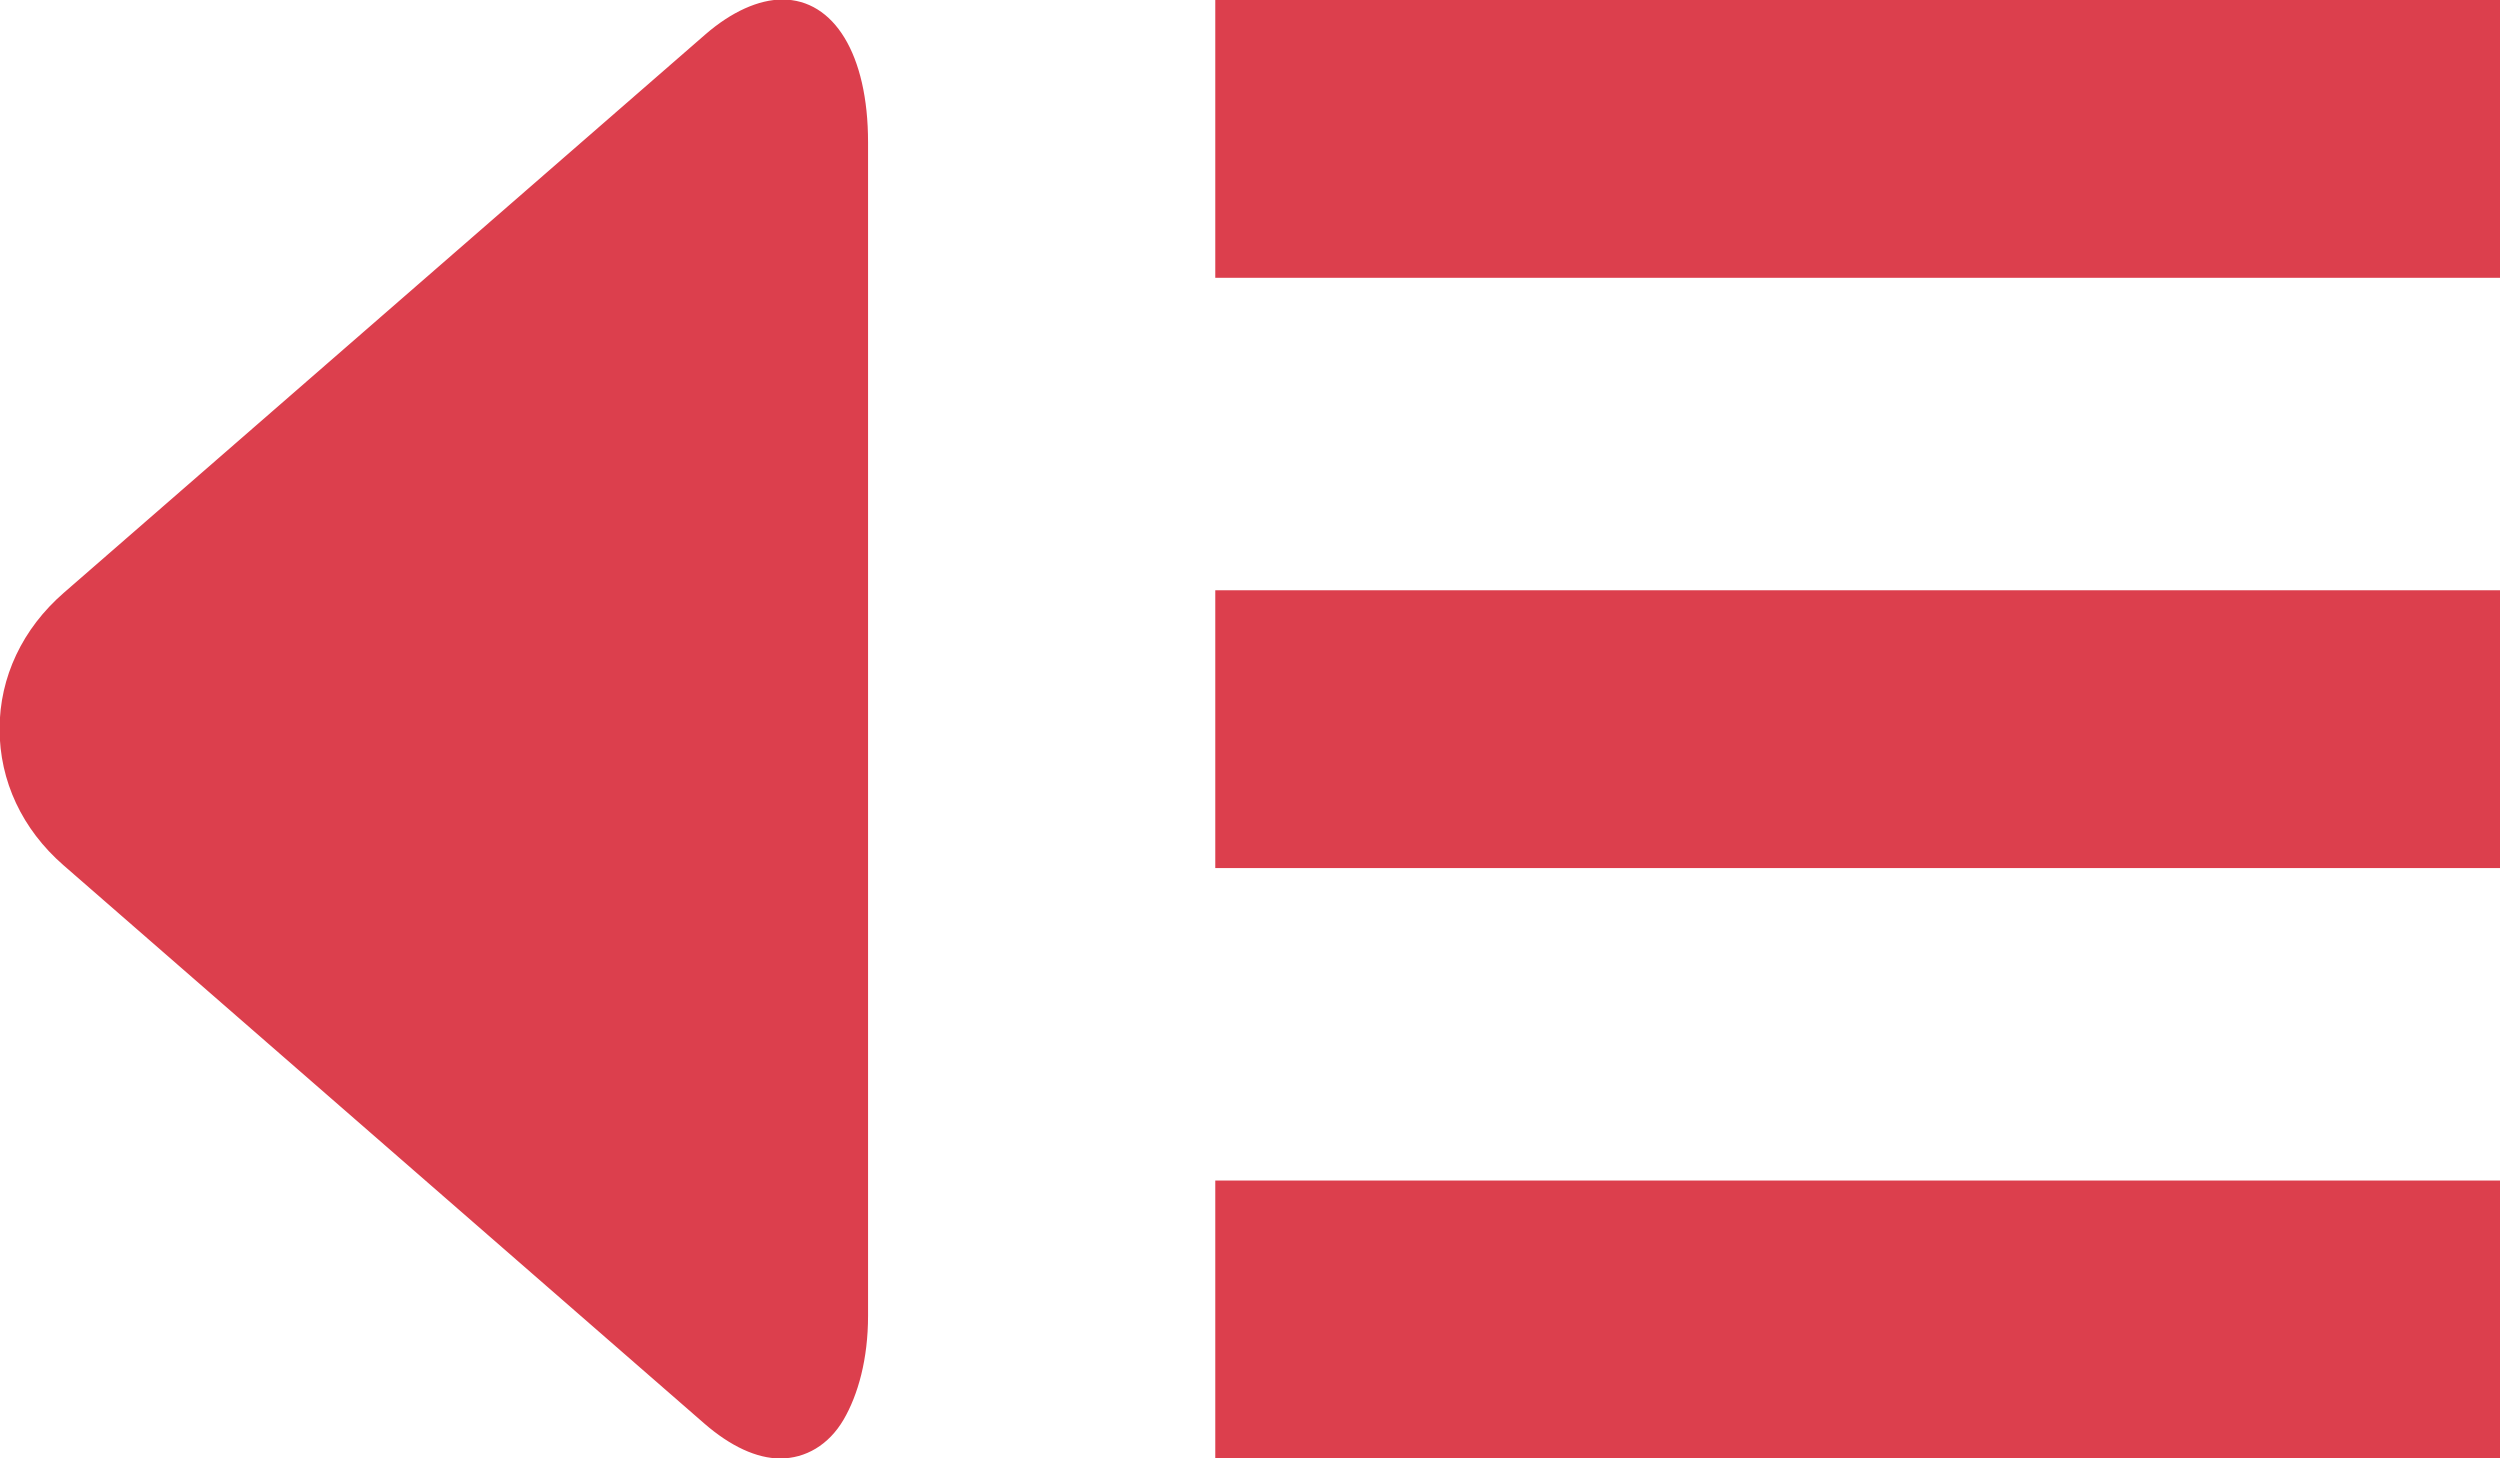 <svg xmlns="http://www.w3.org/2000/svg" width="72" height="42" viewBox="0 0 72 42"><g><g><path fill="#dc3f4d" d="M22.472 42.004c-.676 0-1.434-.35-2.193-1.011L1.826 24.917C.638 23.882-.013 22.49-.012 20.994c0-1.495.66-2.887 1.849-3.921L20.308.997c.76-.662 1.549-1.011 2.225-1.011C24.016-.014 25 1.56 25 4.094v33.802c0 1.238-.285 2.272-.706 2.992-.428.73-1.098 1.116-1.822 1.116zM35 17h37v8H35zm0-17h37v8H35zm0 34h37v8H35z"/></g></g></svg>